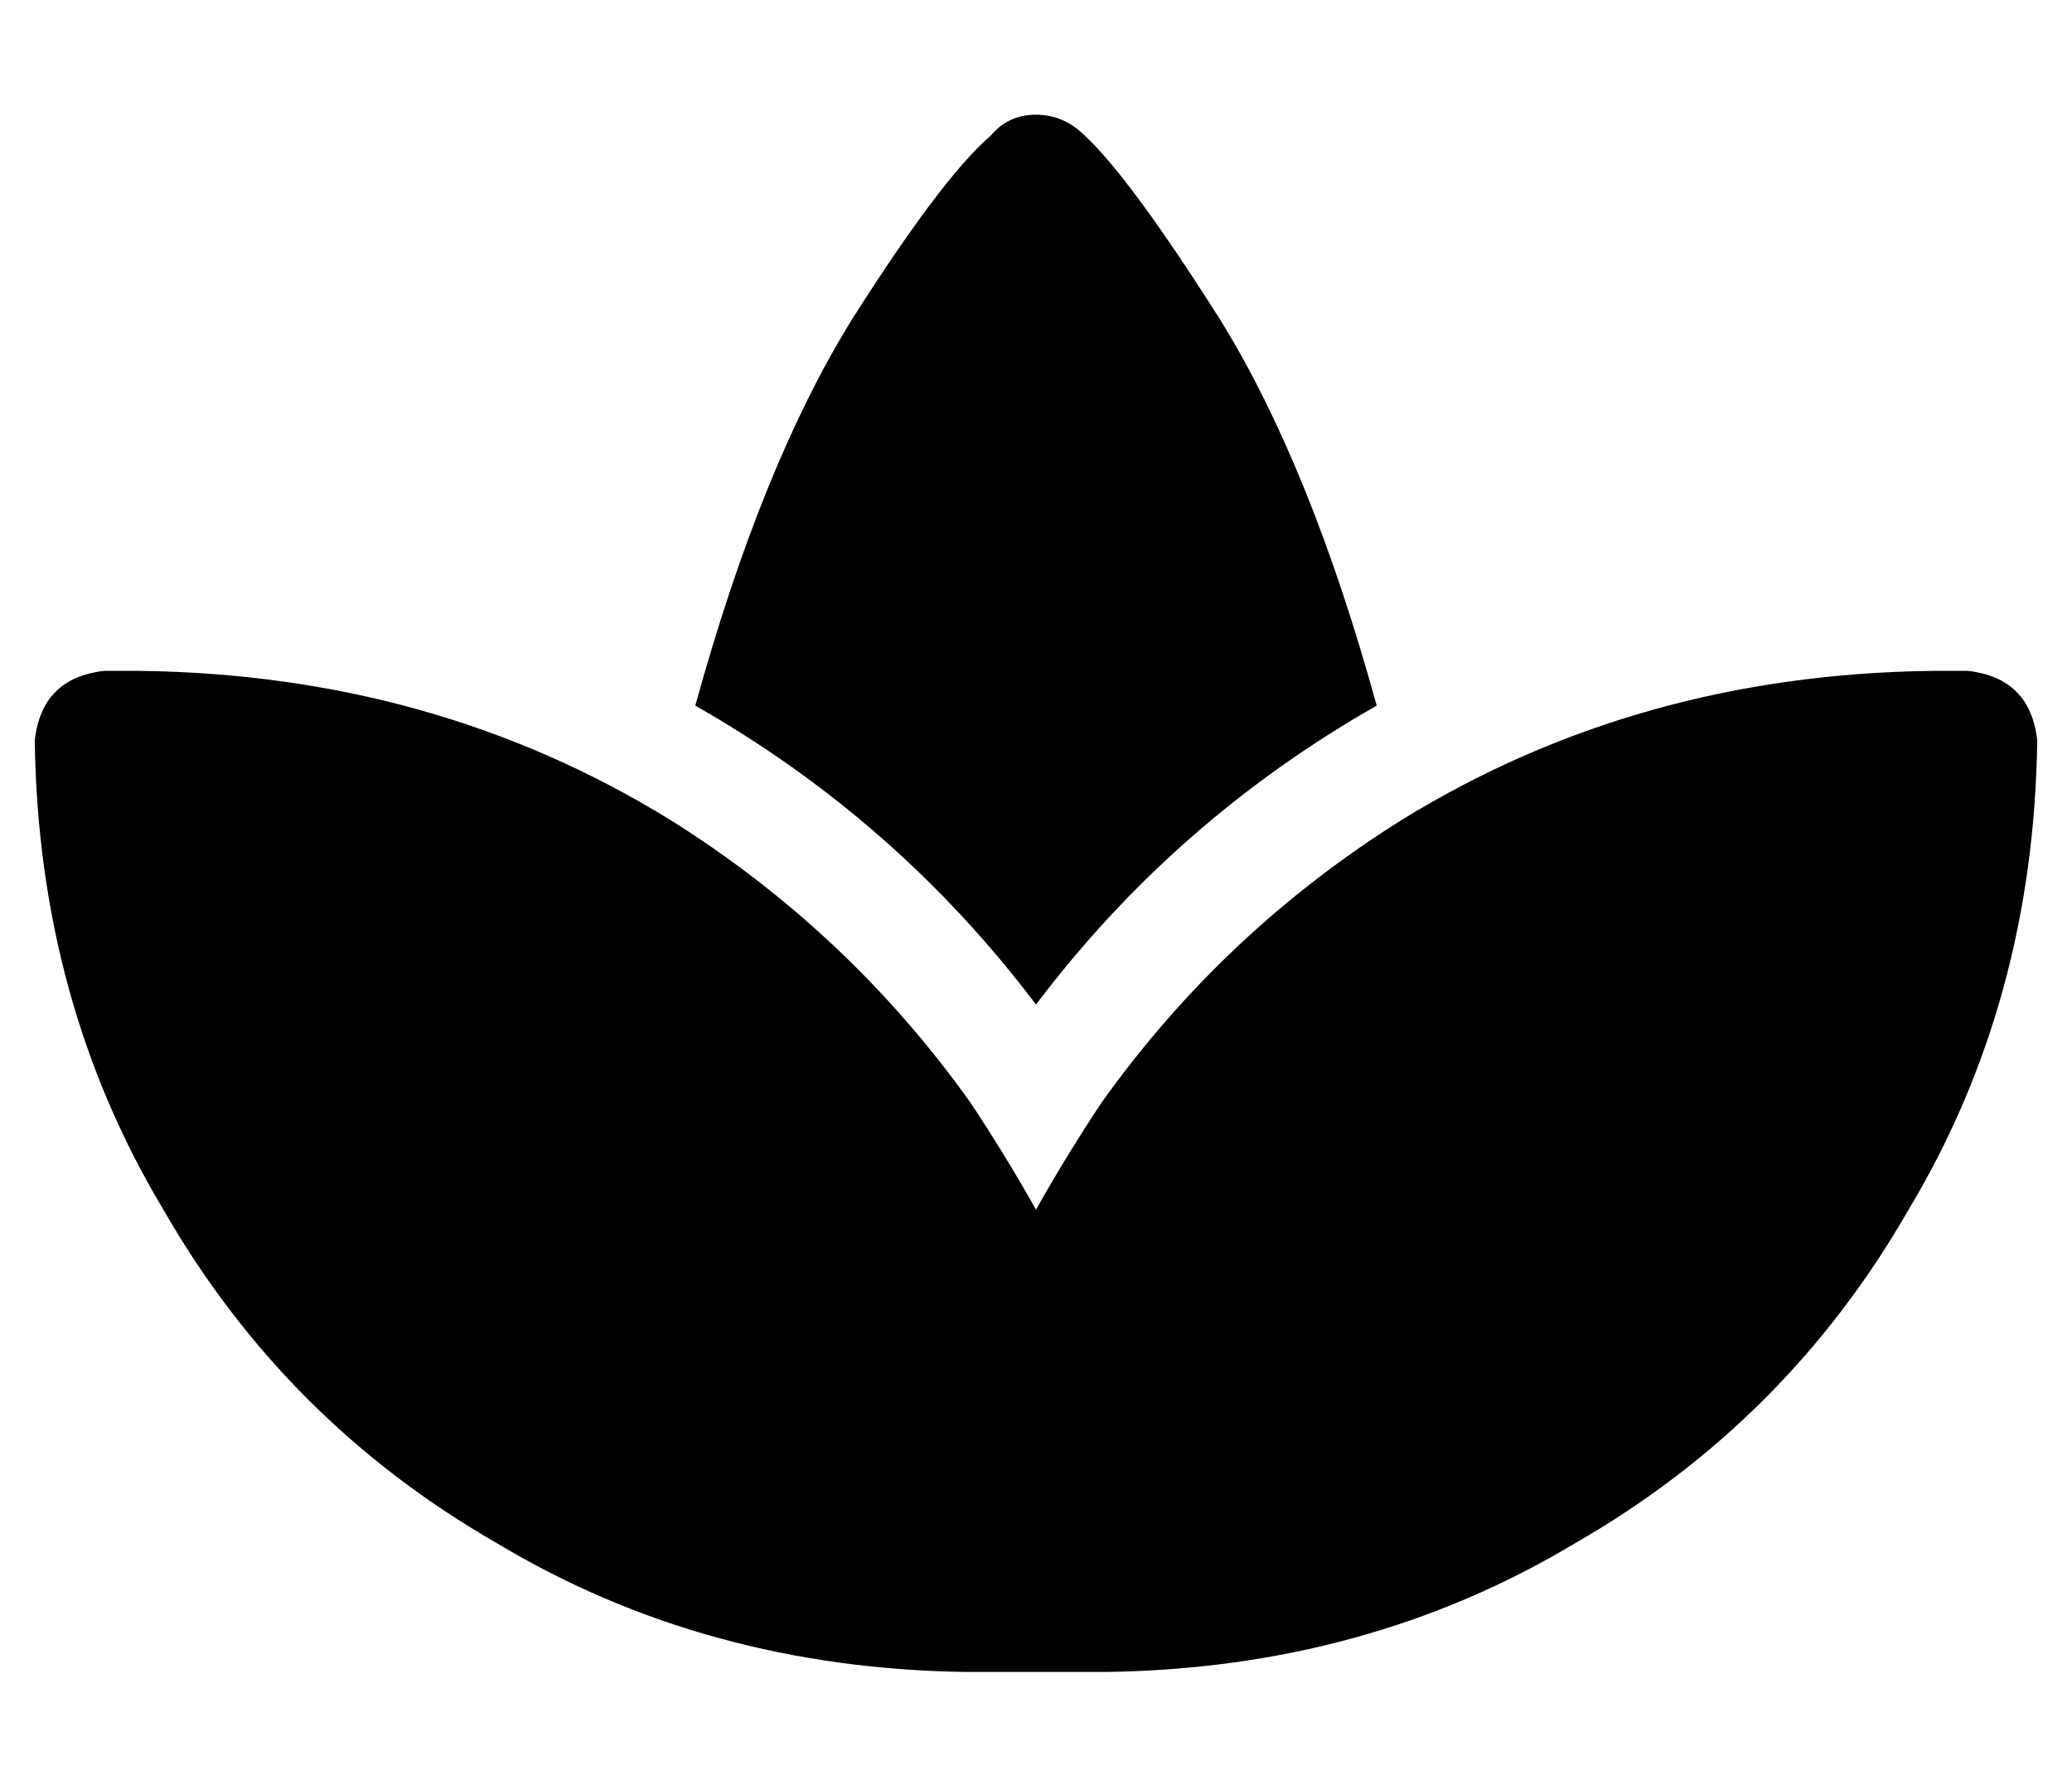 <?xml version="1.0" standalone="no"?>
<!DOCTYPE svg PUBLIC "-//W3C//DTD SVG 1.1//EN" "http://www.w3.org/Graphics/SVG/1.1/DTD/svg11.dtd" >
<svg xmlns="http://www.w3.org/2000/svg" xmlns:xlink="http://www.w3.org/1999/xlink" version="1.1" viewBox="-10 -40 596 512">
   <path fill="currentColor"
d="M183 196q51 32 86 81q10 15 19 31q9 -16 19 -31q35 -49 86 -81q68 -42 153 -43h10v0q18 2 20 20q-1 75 -37 135q-35 61 -96 96q-60 36 -135 37h-20h-20q-75 -1 -135 -37q-61 -35 -96 -96q-36 -60 -37 -135q2 -18 20 -20h10v0q85 1 153 43v0zM302 -1q13 12 39 53v0v0
q26 42 45 111q-58 33 -98 86q-40 -53 -98 -86q19 -69 45 -111q26 -41 40 -53q5 -6 13 -6t14 6v0z" />
</svg>

